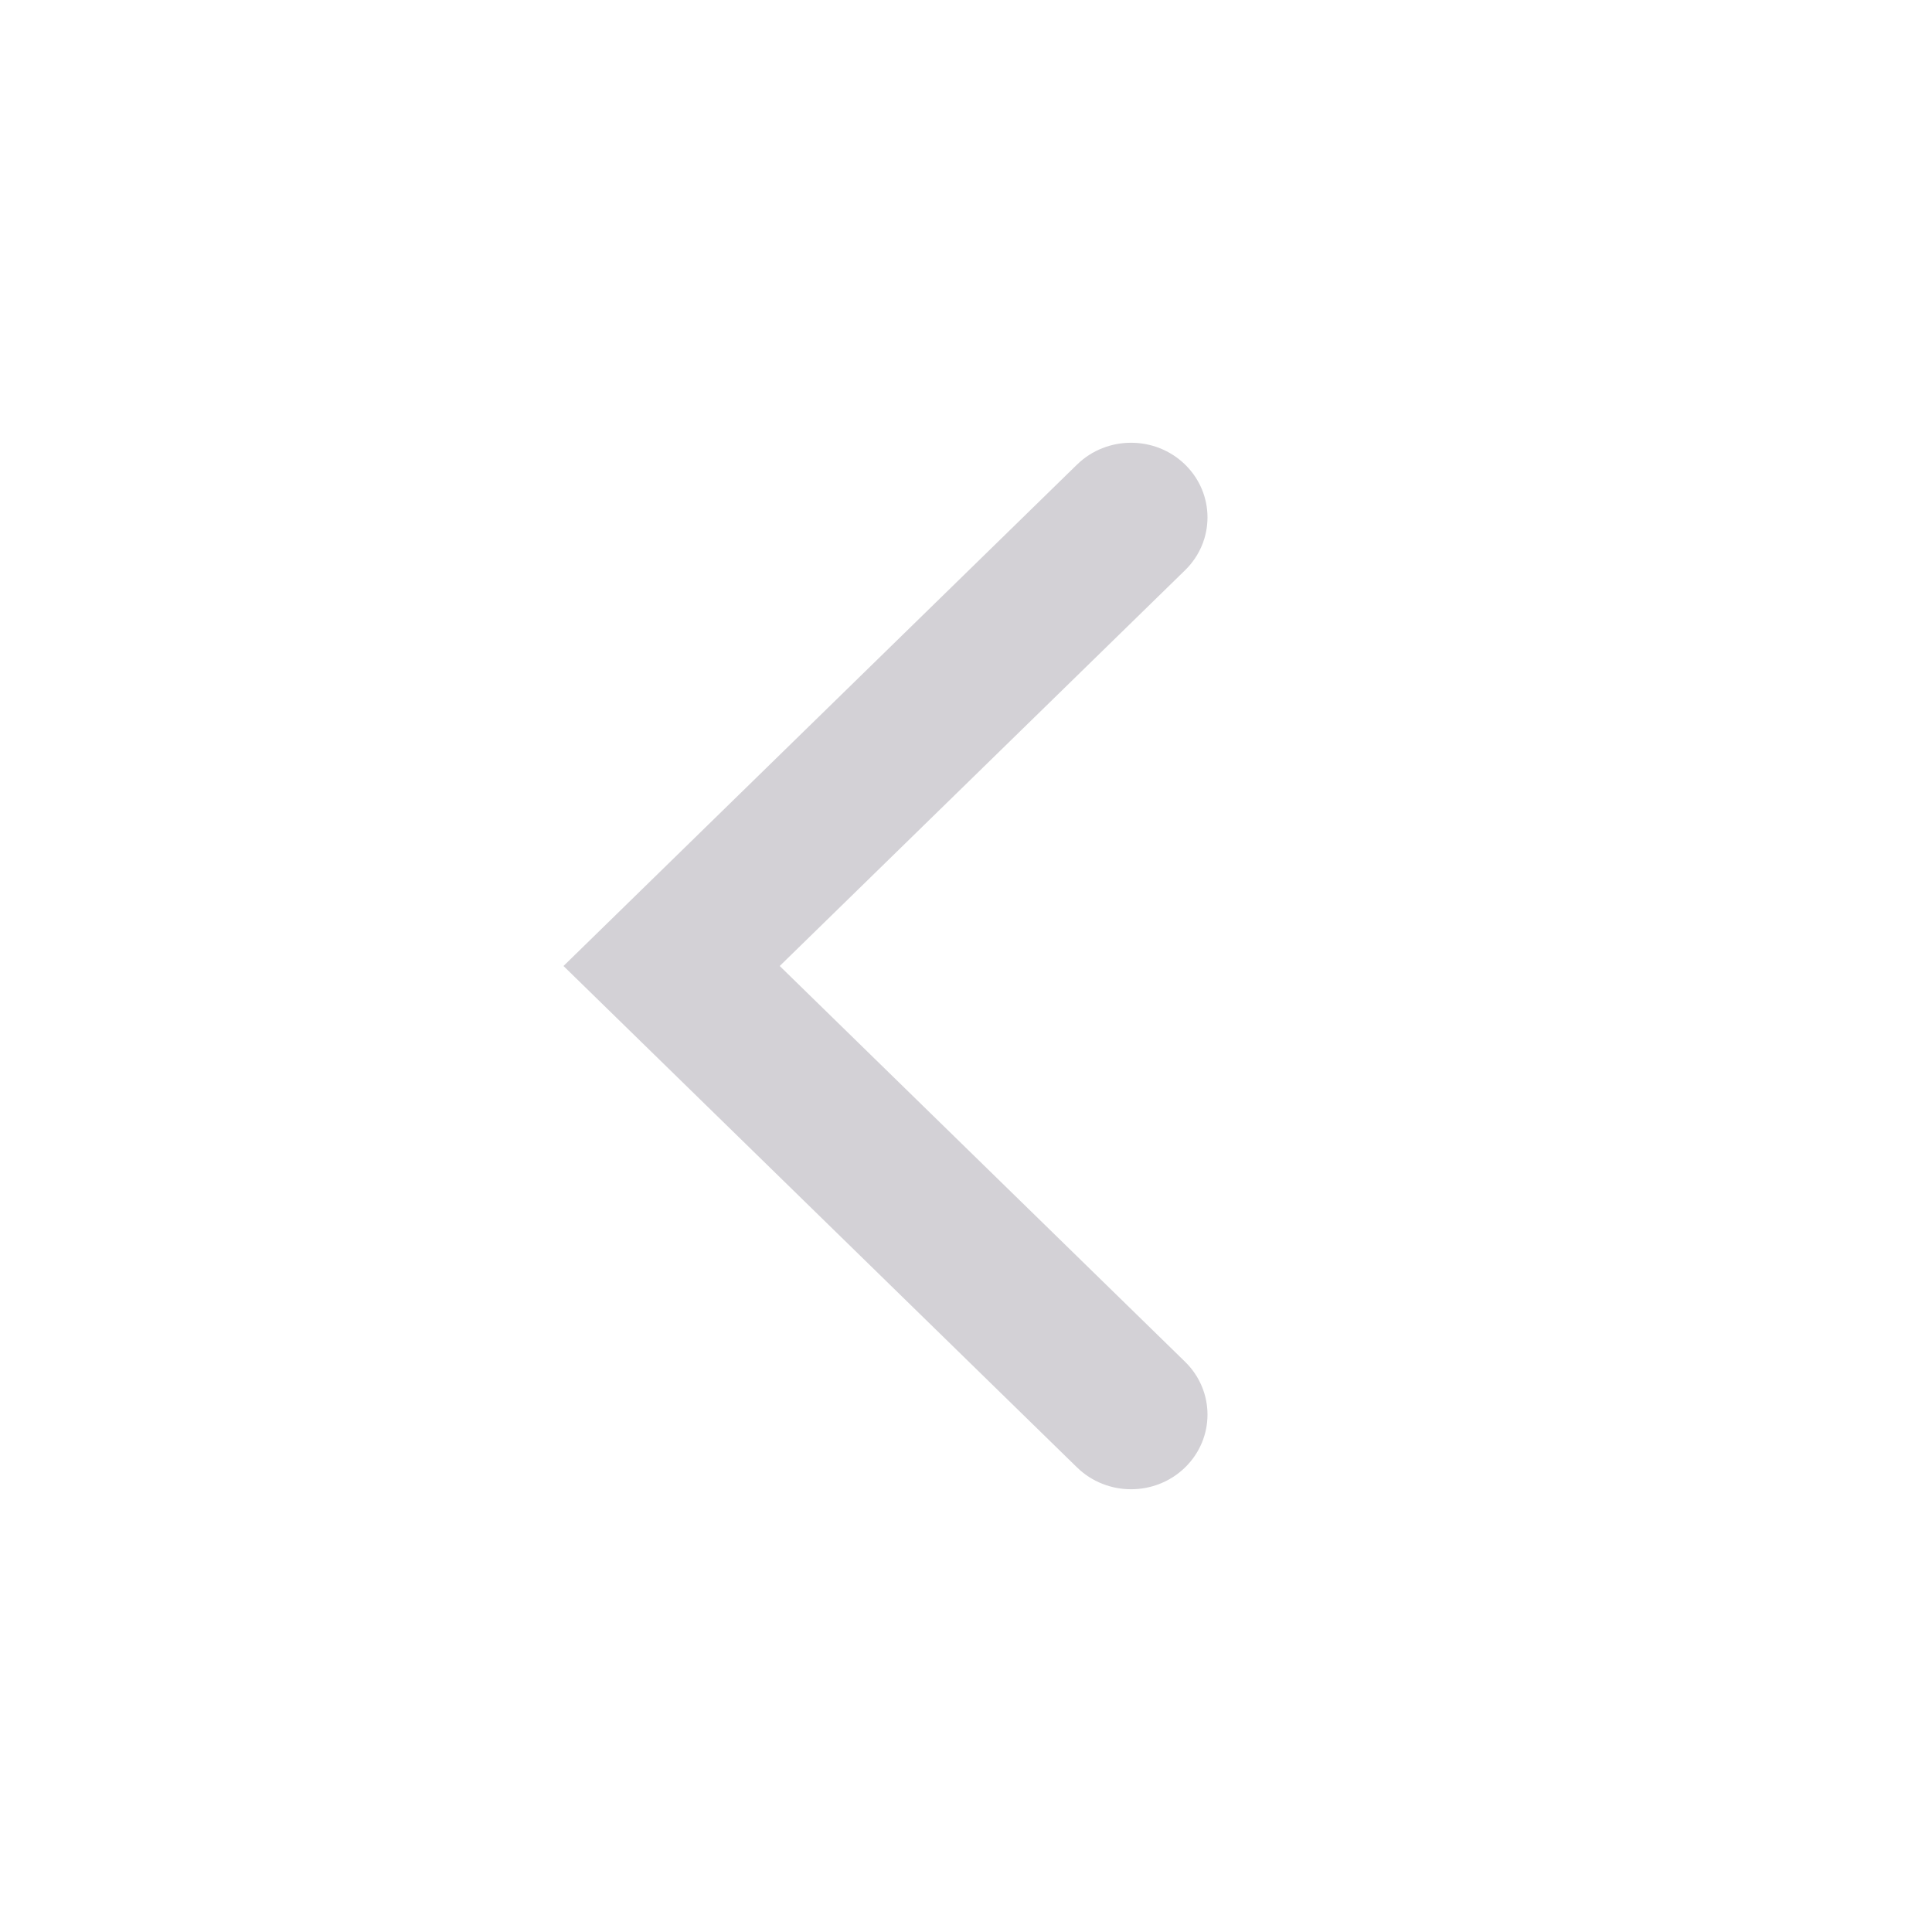 <svg xmlns="http://www.w3.org/2000/svg" width="48" height="48" viewBox="0 0 48 48"><g fill="none" fill-rule="evenodd" opacity=".32"><path d="M0 0H48V48H0z" transform="matrix(-1 0 0 1 48 0)"/><path fill="#736E7D" d="M34 24L21.242 36.457c-.742.724-1.944.724-2.686 0-.741-.724-.741-1.898 0-2.623L28.628 24l-10.072-9.834c-.741-.725-.741-1.899 0-2.623.742-.724 1.944-.724 2.686 0L34 24z" transform="matrix(-1 0 0 1 48 0)"/></g></svg>